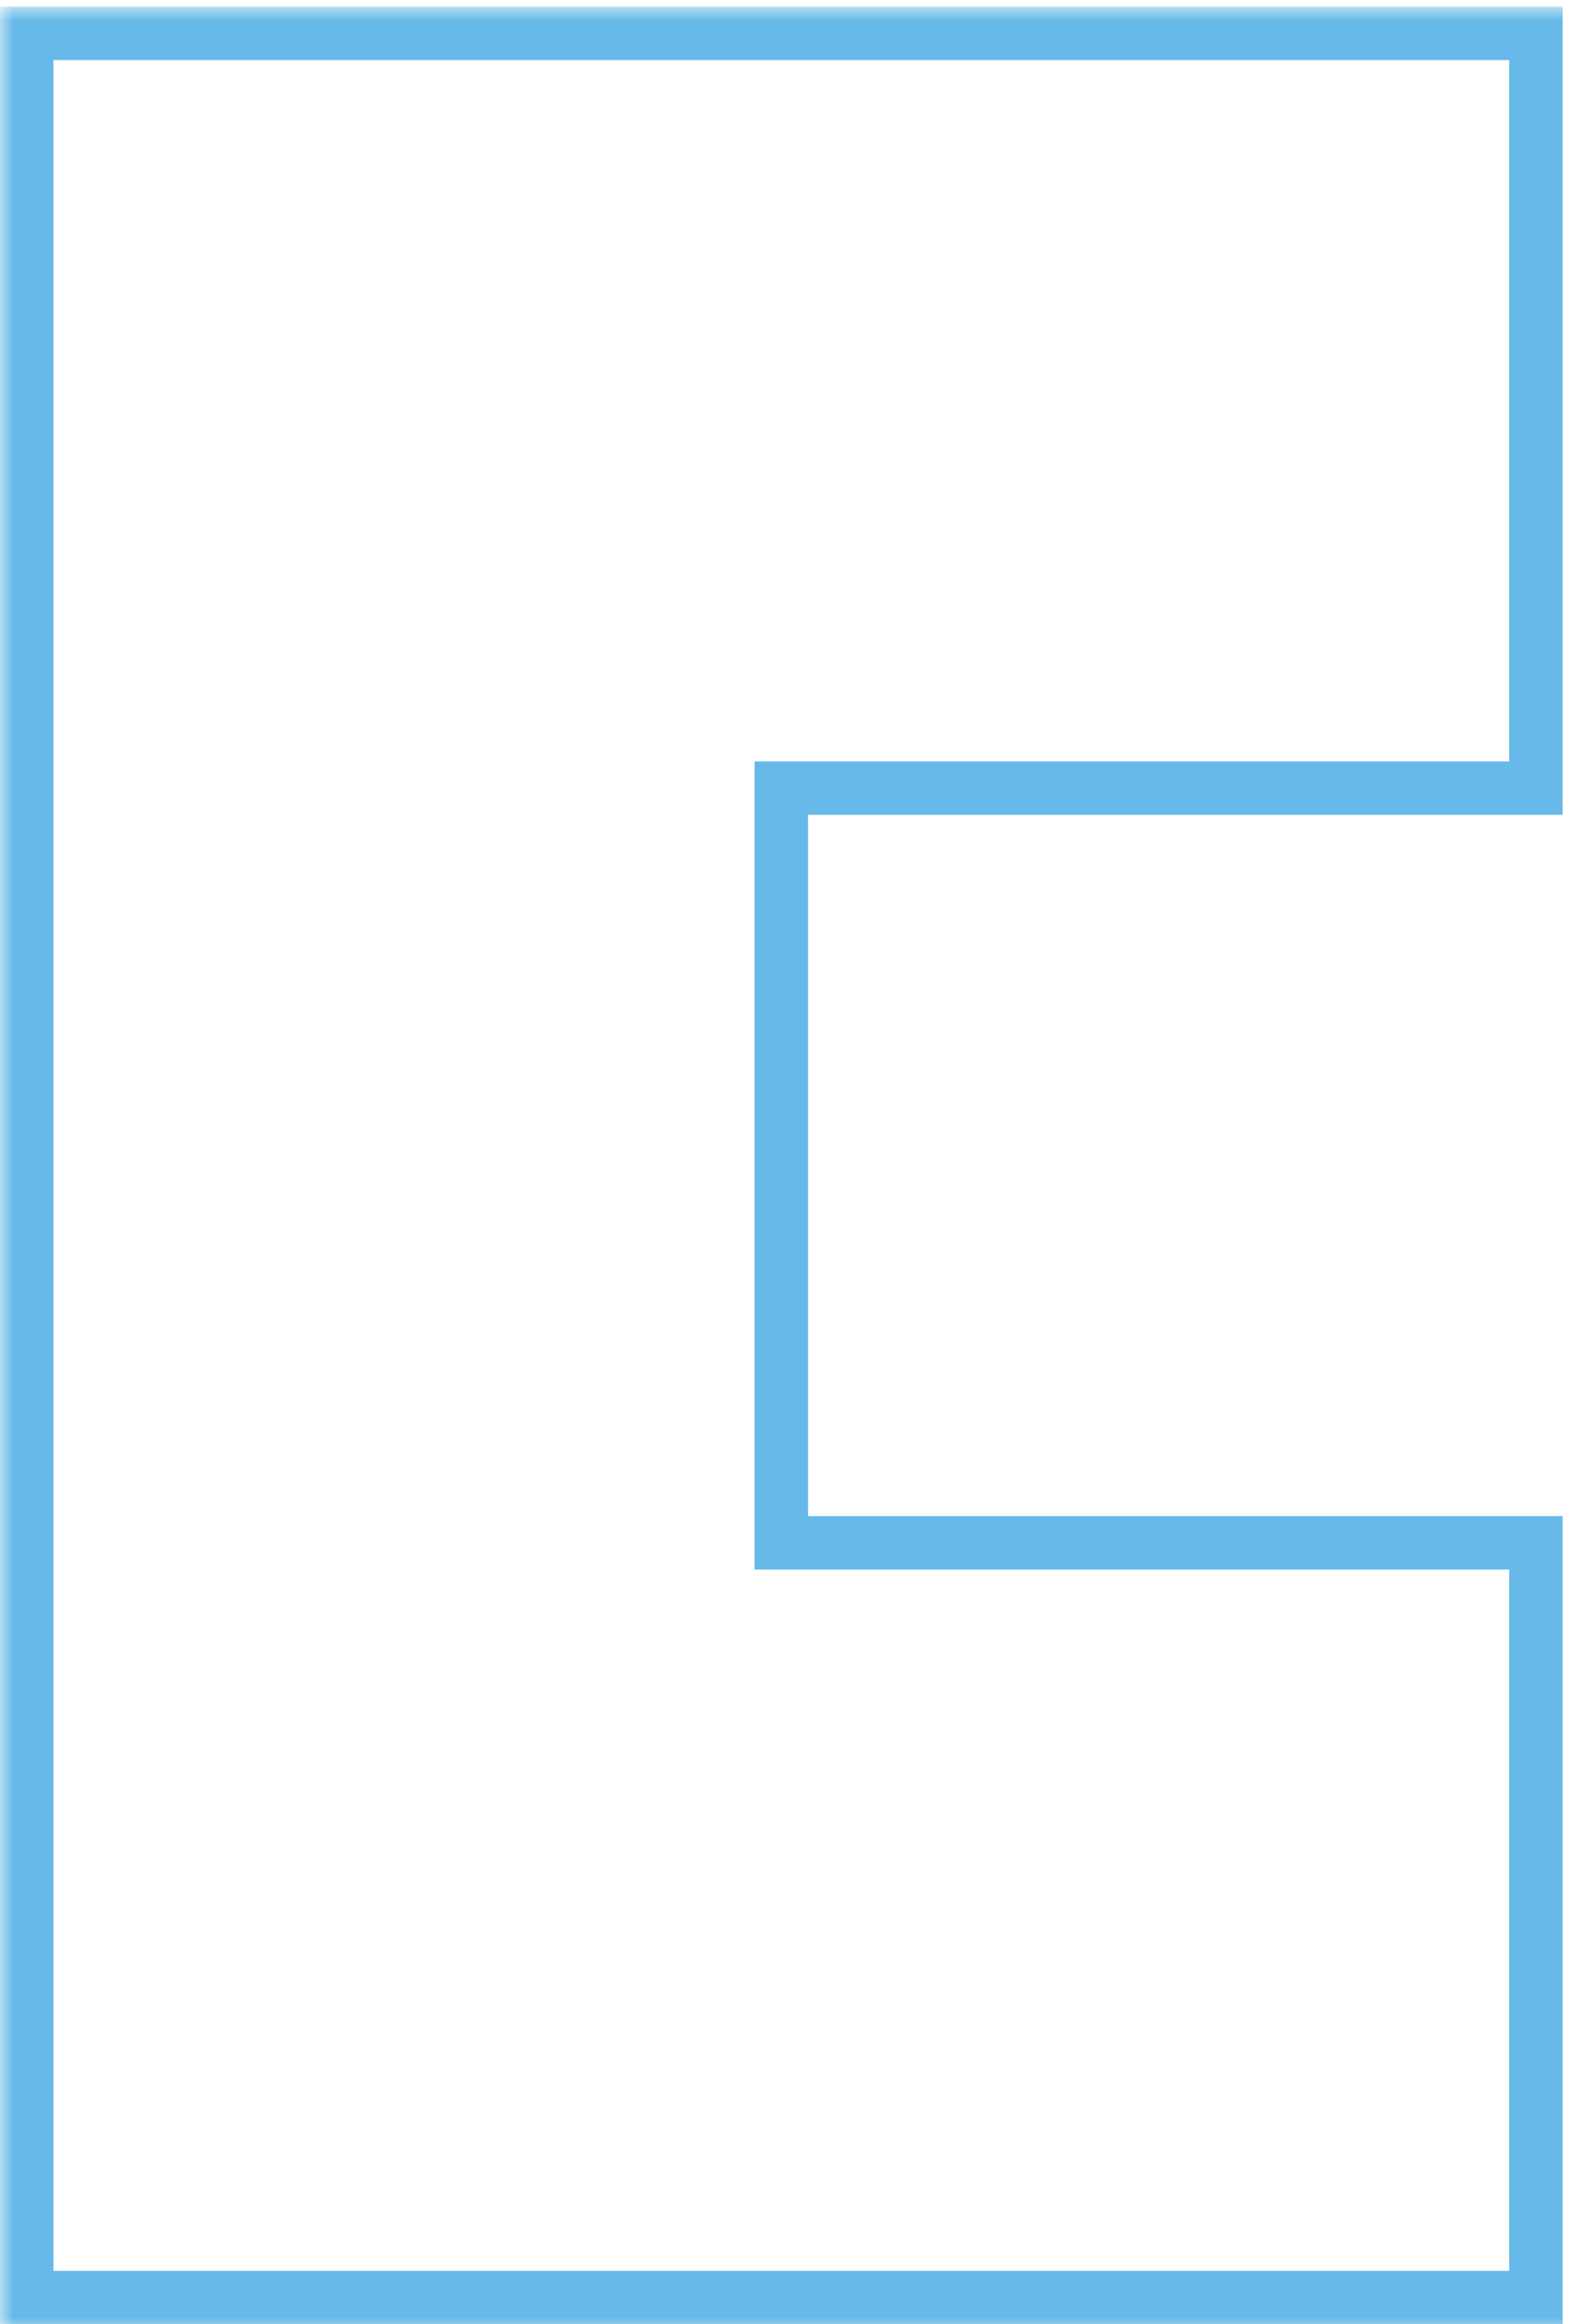 <?xml version="1.0" encoding="UTF-8" standalone="no"?><svg width='59' height='87' viewBox='0 0 59 87' fill='none' xmlns='http://www.w3.org/2000/svg'>
<mask id='path-1-outside-1_52_1842' maskUnits='userSpaceOnUse' x='0' y='0.25' width='59' height='87' fill='black'>
<rect fill='white' y='0.25' width='59' height='87'/>
<path fill-rule='evenodd' clip-rule='evenodd' d='M1 1.25H29.25H57.5V29.5H29.25V57.75H57.5V86H29.25H1V57.75V29.5V1.25Z'/>
</mask>
<path d='M1 1.25V0.25H0V1.25H1ZM57.5 1.25H58.5V0.25H57.5V1.25ZM57.5 29.5V30.5H58.5V29.5H57.5ZM29.25 29.5V28.5H28.25V29.5H29.25ZM29.25 57.75H28.25V58.75H29.25V57.75ZM57.5 57.75H58.5V56.75H57.5V57.75ZM57.5 86V87H58.5V86H57.5ZM1 86H0V87H1V86ZM29.25 0.25H1V2.25H29.25V0.25ZM57.5 0.25H29.25V2.25H57.5V0.25ZM58.5 29.5V1.25H56.5V29.5H58.5ZM29.25 30.5H57.5V28.5H29.25V30.5ZM30.25 57.75V29.5H28.25V57.75H30.25ZM29.25 58.75H57.5V56.75H29.25V58.75ZM56.5 57.75V86H58.5V57.75H56.5ZM57.5 85H29.25V87H57.5V85ZM1 87H29.25V85H1V87ZM0 57.75V86H2V57.75H0ZM0 29.5V57.75H2V29.5H0ZM0 1.25V29.5H2V1.25H0Z' fill='#66B9E8' mask='url(#path-1-outside-1_52_1842)'/>
</svg>
